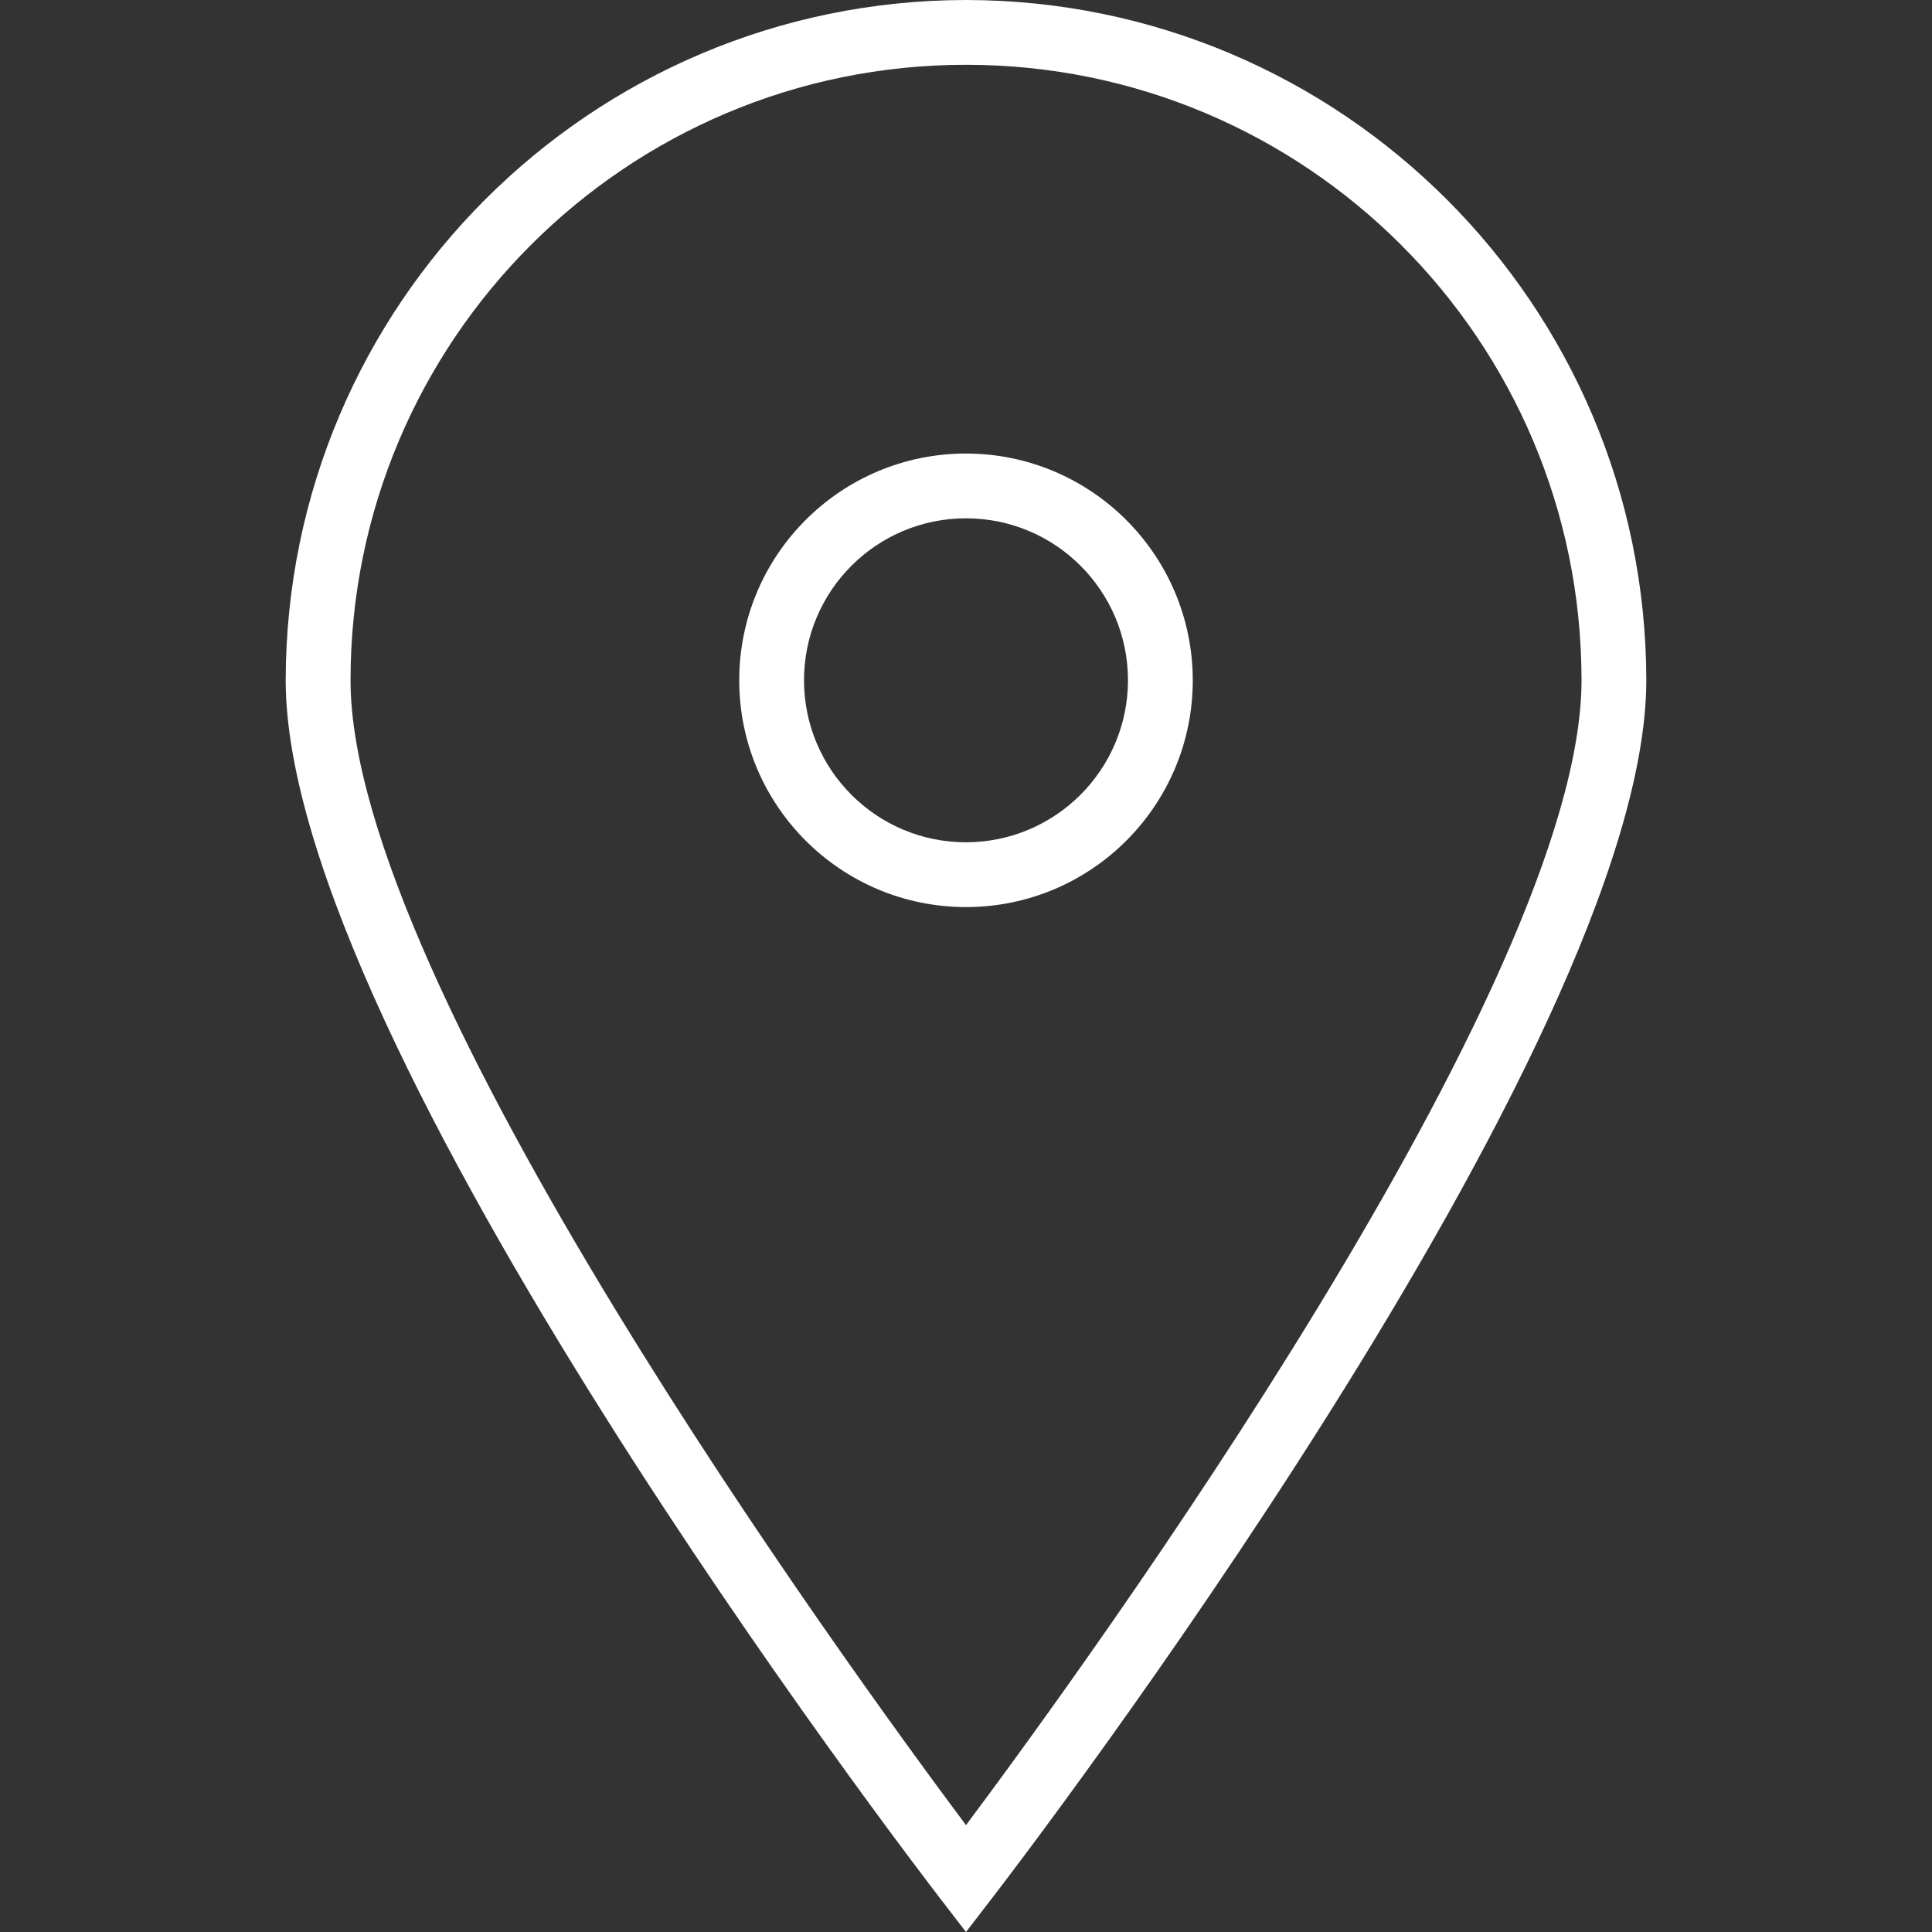 <?xml version="1.0" encoding="UTF-8"?> <svg xmlns="http://www.w3.org/2000/svg" width="32" height="32" viewBox="0 0 32 32" fill="none"><rect x="0" y="0" width="32" height="32" fill="#333333" stroke="none"/><path d="M16 0C9.78 0.007 4.74 5.048 4.732 11.268C4.732 17.308 15.133 30.874 15.575 31.448L16 32L16.425 31.448C16.868 30.874 27.268 17.308 27.268 11.268C27.261 5.048 22.22 0.007 16 0ZM16 30.23C14.02 27.579 5.806 16.287 5.806 11.268C5.806 5.637 10.37 1.073 16 1.073C21.631 1.073 26.195 5.637 26.195 11.268C26.195 16.286 17.981 27.579 16 30.23Z" fill="white"></path><path d="M16 7.512C13.926 7.512 12.244 9.193 12.244 11.268C12.244 13.342 13.926 15.024 16 15.024C18.074 15.024 19.756 13.342 19.756 11.268C19.754 9.194 18.073 7.514 16 7.512ZM16 13.951C14.518 13.951 13.317 12.749 13.317 11.268C13.317 9.786 14.518 8.585 16 8.585C17.482 8.585 18.683 9.786 18.683 11.268C18.681 12.749 17.481 13.949 16 13.951Z" fill="white"></path></svg> 